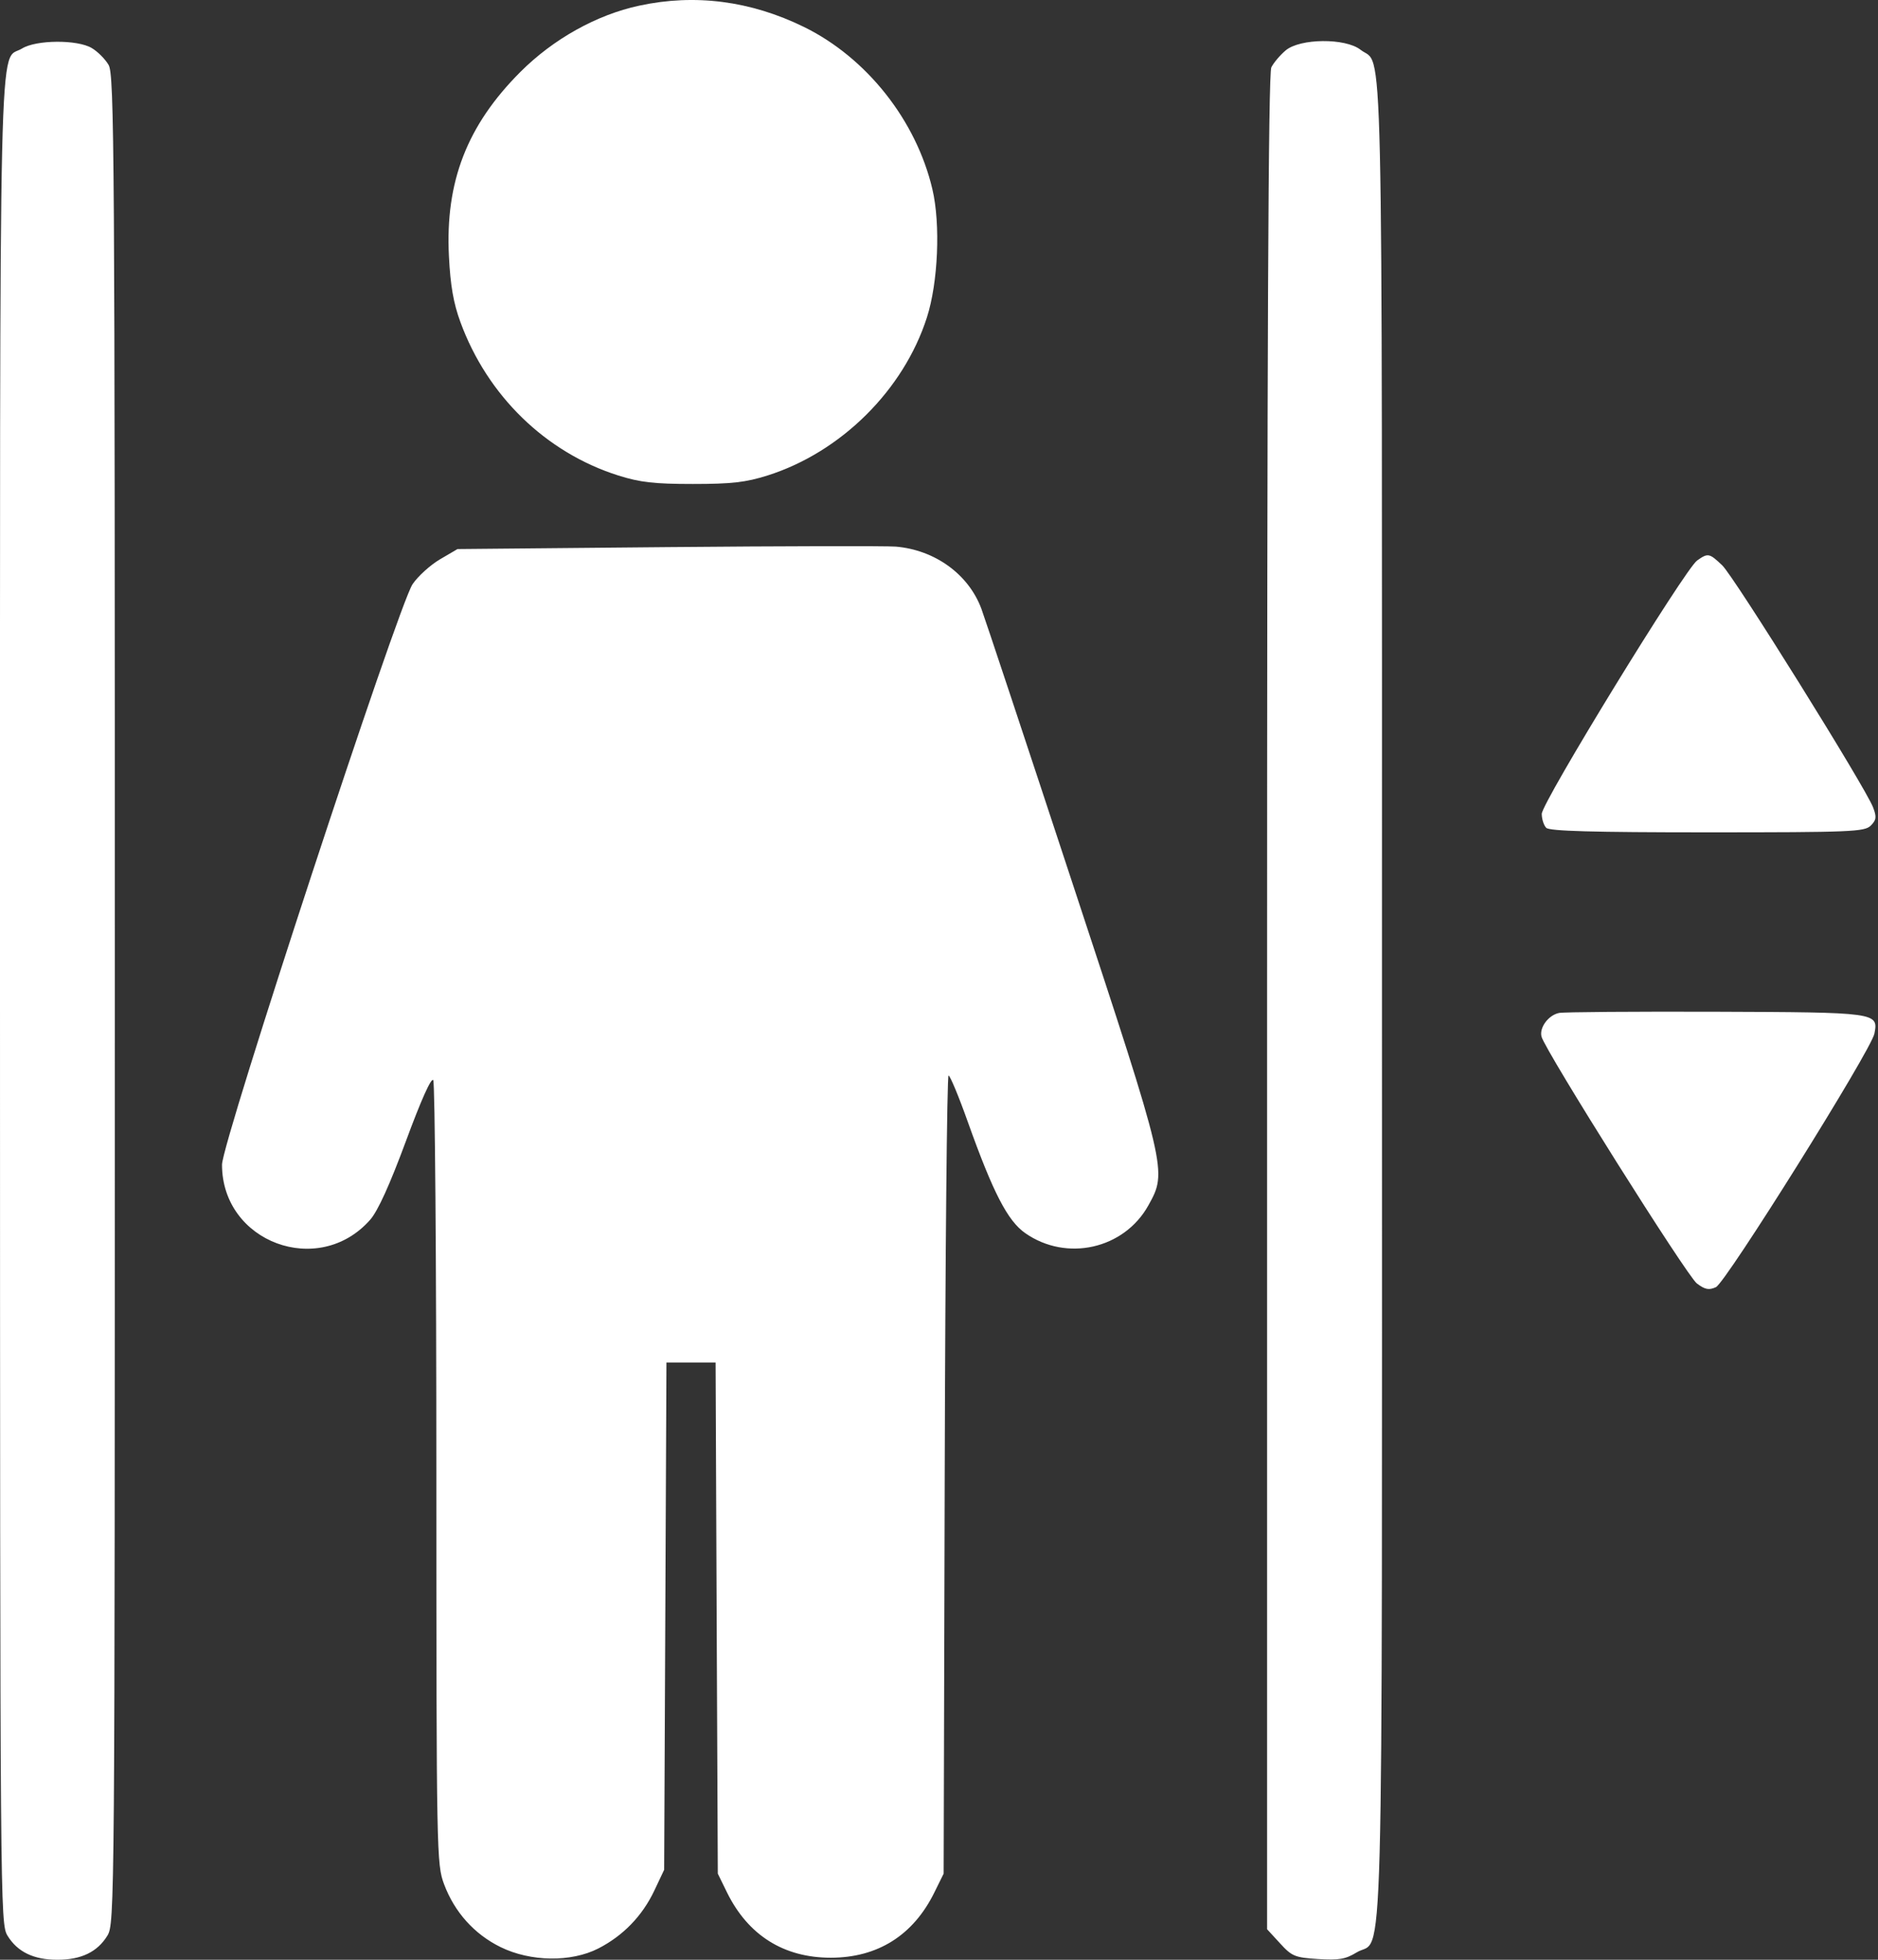 <svg width="23" height="24" viewBox="0 0 23 24" fill="none" xmlns="http://www.w3.org/2000/svg">
<rect x="0" y="0" width="23" height="24" fill="#333333" stroke="none"/>
<path fill-rule="evenodd" clip-rule="evenodd" d="M7.83 0.069C7.307 0.181 6.777 0.477 6.372 0.882C5.72 1.535 5.452 2.226 5.498 3.136C5.516 3.498 5.554 3.714 5.639 3.945C5.97 4.848 6.685 5.542 7.572 5.823C7.838 5.907 8.011 5.927 8.486 5.927C8.961 5.927 9.134 5.907 9.4 5.823C10.3 5.538 11.067 4.777 11.352 3.887C11.489 3.461 11.52 2.745 11.419 2.317C11.221 1.474 10.613 0.706 9.846 0.33C9.193 0.01 8.512 -0.078 7.83 0.069ZM0.27 0.594C-0.02 0.774 0 -0.108 0 12.263C0.001 23.38 0.002 23.557 0.092 23.705C0.214 23.904 0.412 24 0.703 24C0.995 24 1.193 23.904 1.315 23.705C1.405 23.557 1.406 23.379 1.406 12.24C1.407 1.849 1.4 0.914 1.33 0.795C1.288 0.723 1.195 0.63 1.123 0.588C0.946 0.483 0.443 0.487 0.27 0.594ZM15.746 0.617C15.677 0.675 15.598 0.769 15.57 0.825C15.533 0.898 15.518 4.153 15.518 12.277V23.626L15.677 23.799C15.822 23.958 15.859 23.973 16.143 23.991C16.398 24.007 16.479 23.993 16.613 23.911C16.953 23.701 16.925 24.747 16.925 12.235C16.925 -0.064 16.945 0.833 16.662 0.609C16.477 0.464 15.922 0.469 15.746 0.617ZM8.181 6.7L5.603 6.724L5.388 6.85C5.271 6.919 5.119 7.056 5.053 7.154C4.877 7.413 2.719 13.986 2.719 14.263C2.719 15.214 3.904 15.654 4.534 14.937C4.628 14.83 4.774 14.508 4.972 13.973C5.157 13.471 5.283 13.191 5.306 13.228C5.327 13.261 5.344 15.433 5.344 18.056C5.345 22.715 5.347 22.83 5.439 23.076C5.567 23.417 5.809 23.687 6.131 23.845C6.498 24.025 6.994 24.032 7.327 23.862C7.63 23.707 7.865 23.465 8.012 23.156L8.134 22.898L8.148 19.792L8.162 16.686H8.463H8.764L8.777 19.816L8.791 22.945L8.904 23.176C9.162 23.7 9.599 23.975 10.174 23.975C10.749 23.975 11.185 23.7 11.443 23.176L11.557 22.945L11.57 18.058C11.577 15.369 11.598 13.17 11.617 13.171C11.635 13.171 11.743 13.429 11.855 13.745C12.163 14.607 12.341 14.952 12.557 15.102C13.063 15.455 13.767 15.296 14.064 14.762C14.297 14.343 14.296 14.341 13.138 10.826C12.565 9.085 12.061 7.568 12.019 7.455C11.862 7.033 11.451 6.735 10.971 6.694C10.855 6.685 9.599 6.687 8.181 6.7ZM20.785 6.864C20.637 6.967 18.882 9.829 18.882 9.967C18.882 10.031 18.907 10.108 18.937 10.138C18.978 10.178 19.504 10.193 20.911 10.193C22.677 10.193 22.835 10.186 22.911 10.111C22.98 10.042 22.985 10.006 22.94 9.888C22.849 9.646 21.236 7.059 21.092 6.923C20.934 6.773 20.918 6.77 20.785 6.864ZM19.094 12.405C18.964 12.431 18.85 12.585 18.879 12.695C18.924 12.867 20.662 15.629 20.782 15.718C20.882 15.793 20.929 15.802 21.015 15.763C21.137 15.707 22.915 12.864 22.956 12.658C23.007 12.399 22.989 12.397 21.008 12.39C20.013 12.387 19.151 12.393 19.094 12.405Z" fill="white"/>
</svg>
